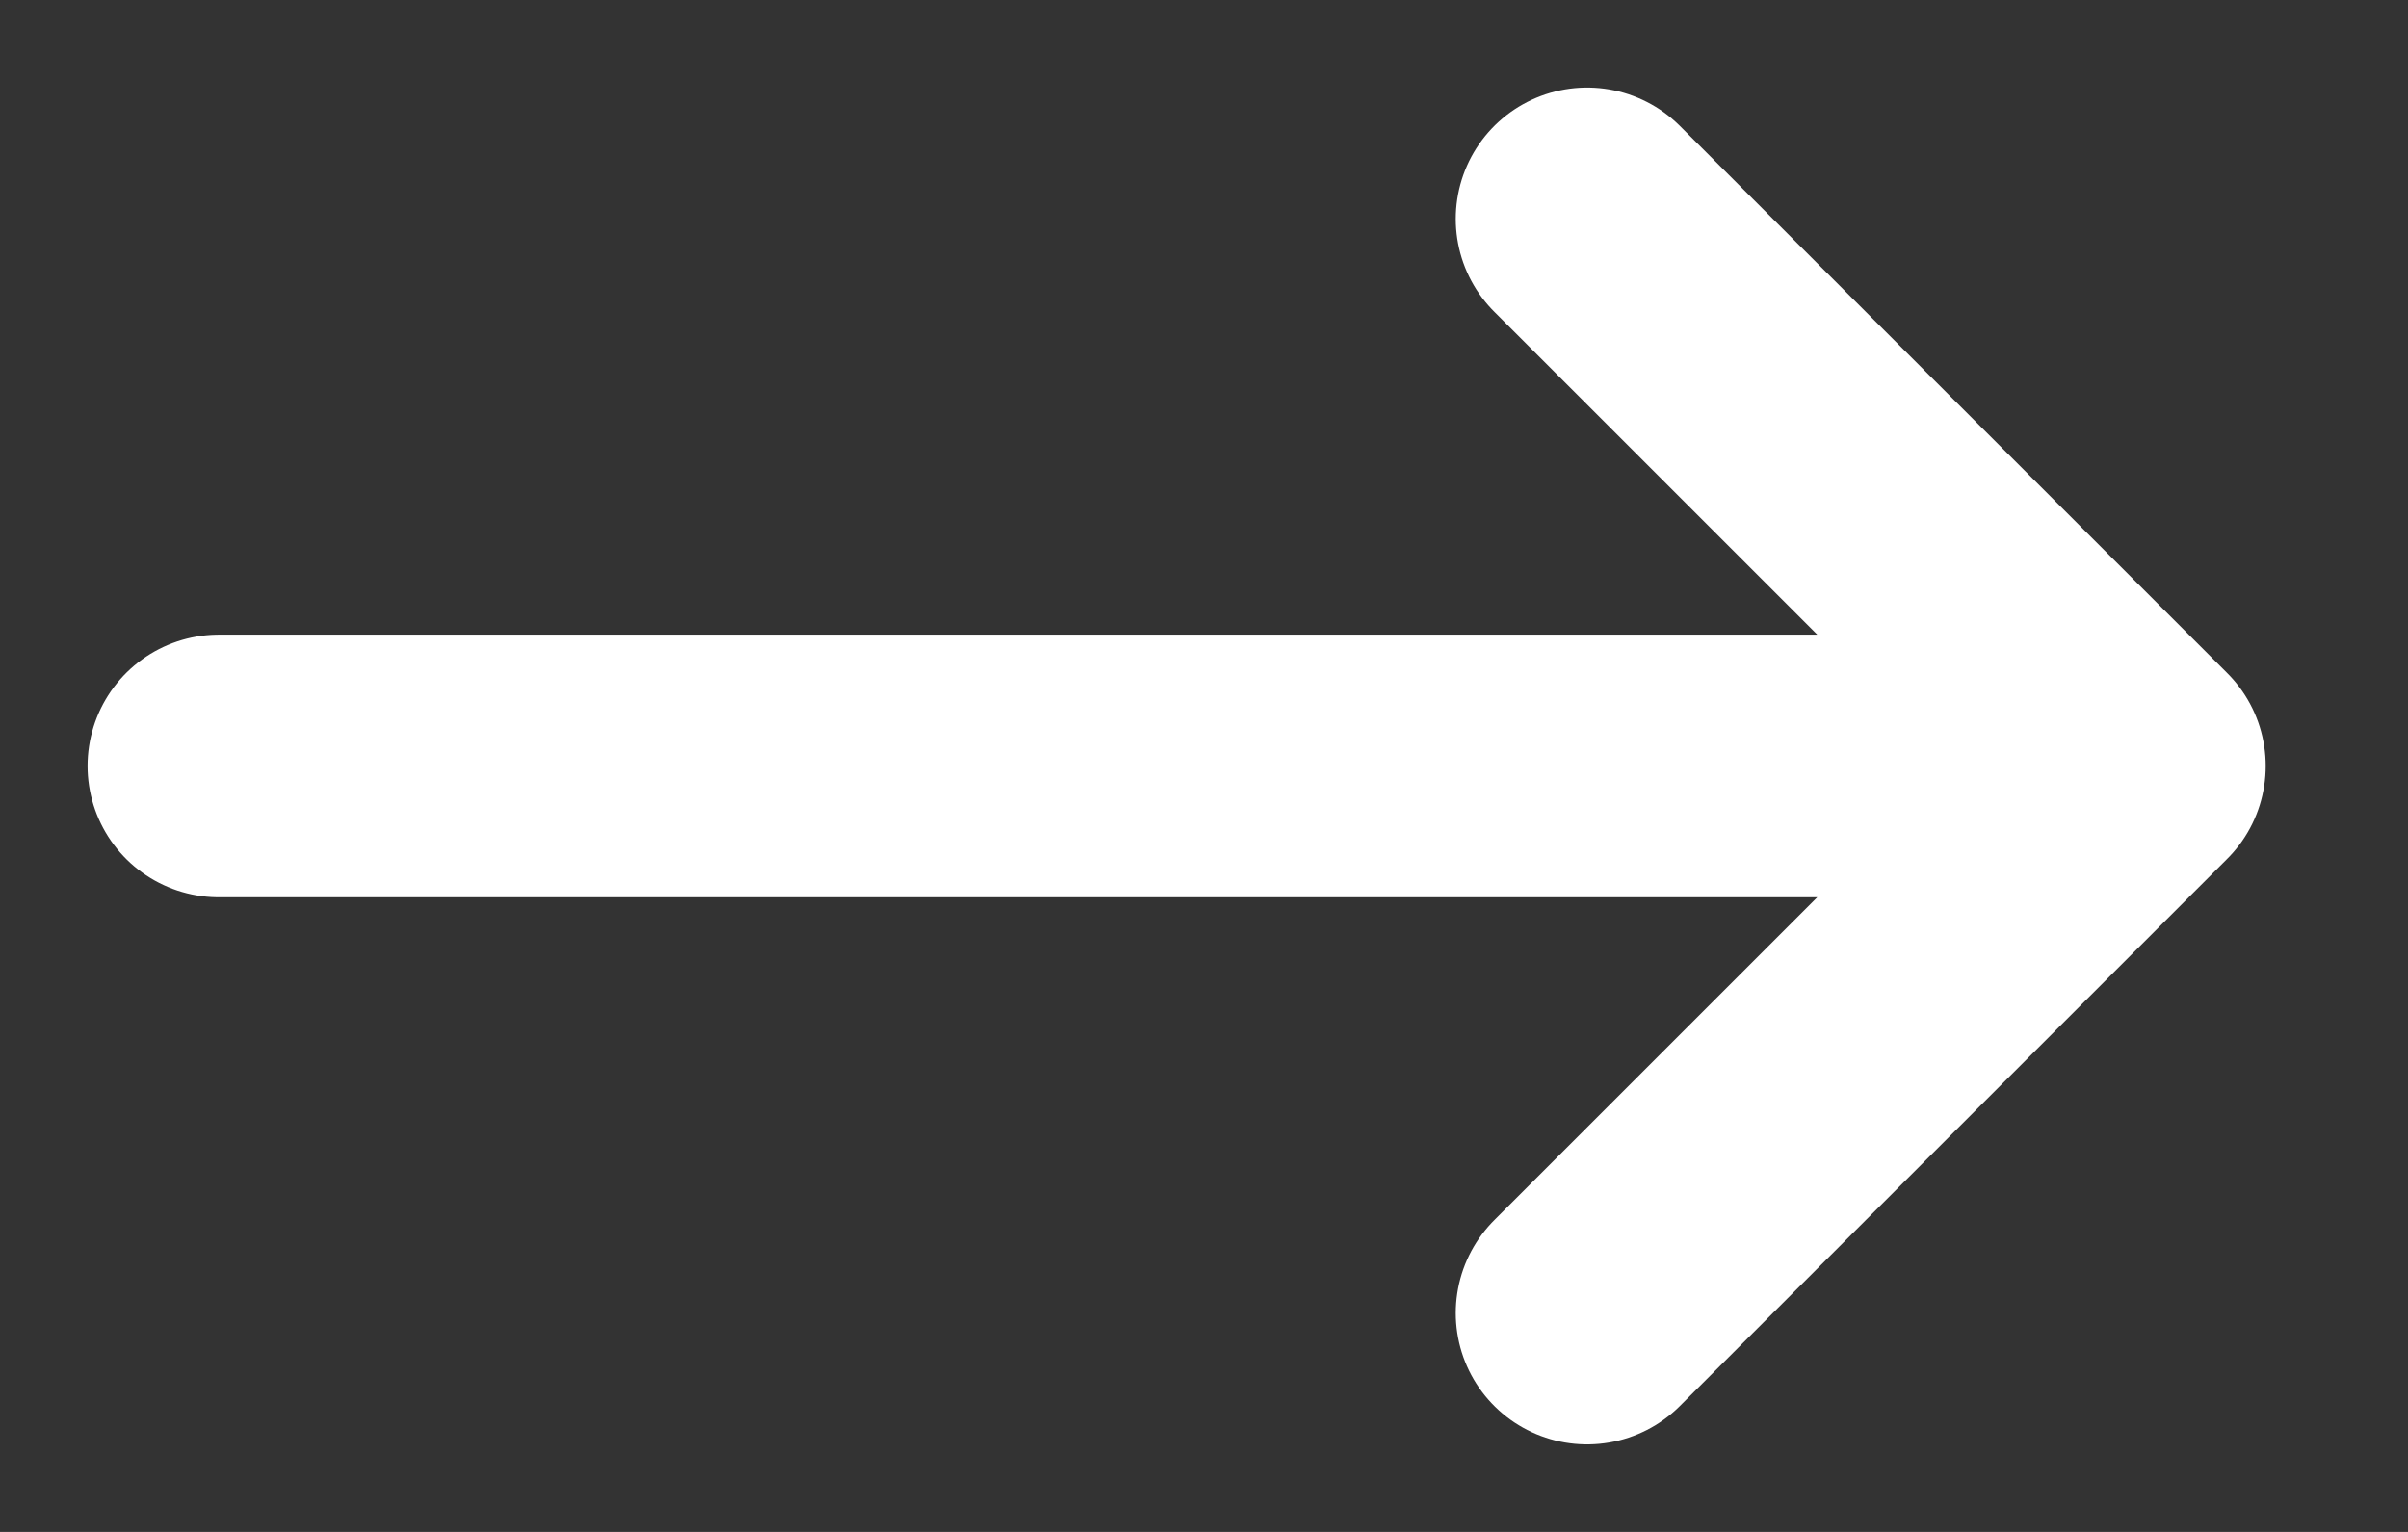 <svg width="11" height="7" viewBox="0 0 11 7" fill="none" xmlns="http://www.w3.org/2000/svg">
<rect x="0" y="0" width="11" height="7" fill="#333333" stroke="none"/>
<path d="M7.25 1L9.75 3.5M9.75 3.5L7.25 6M9.75 3.5L1 3.5" stroke="white" stroke-width="1.2" stroke-linecap="round"/>
</svg>
